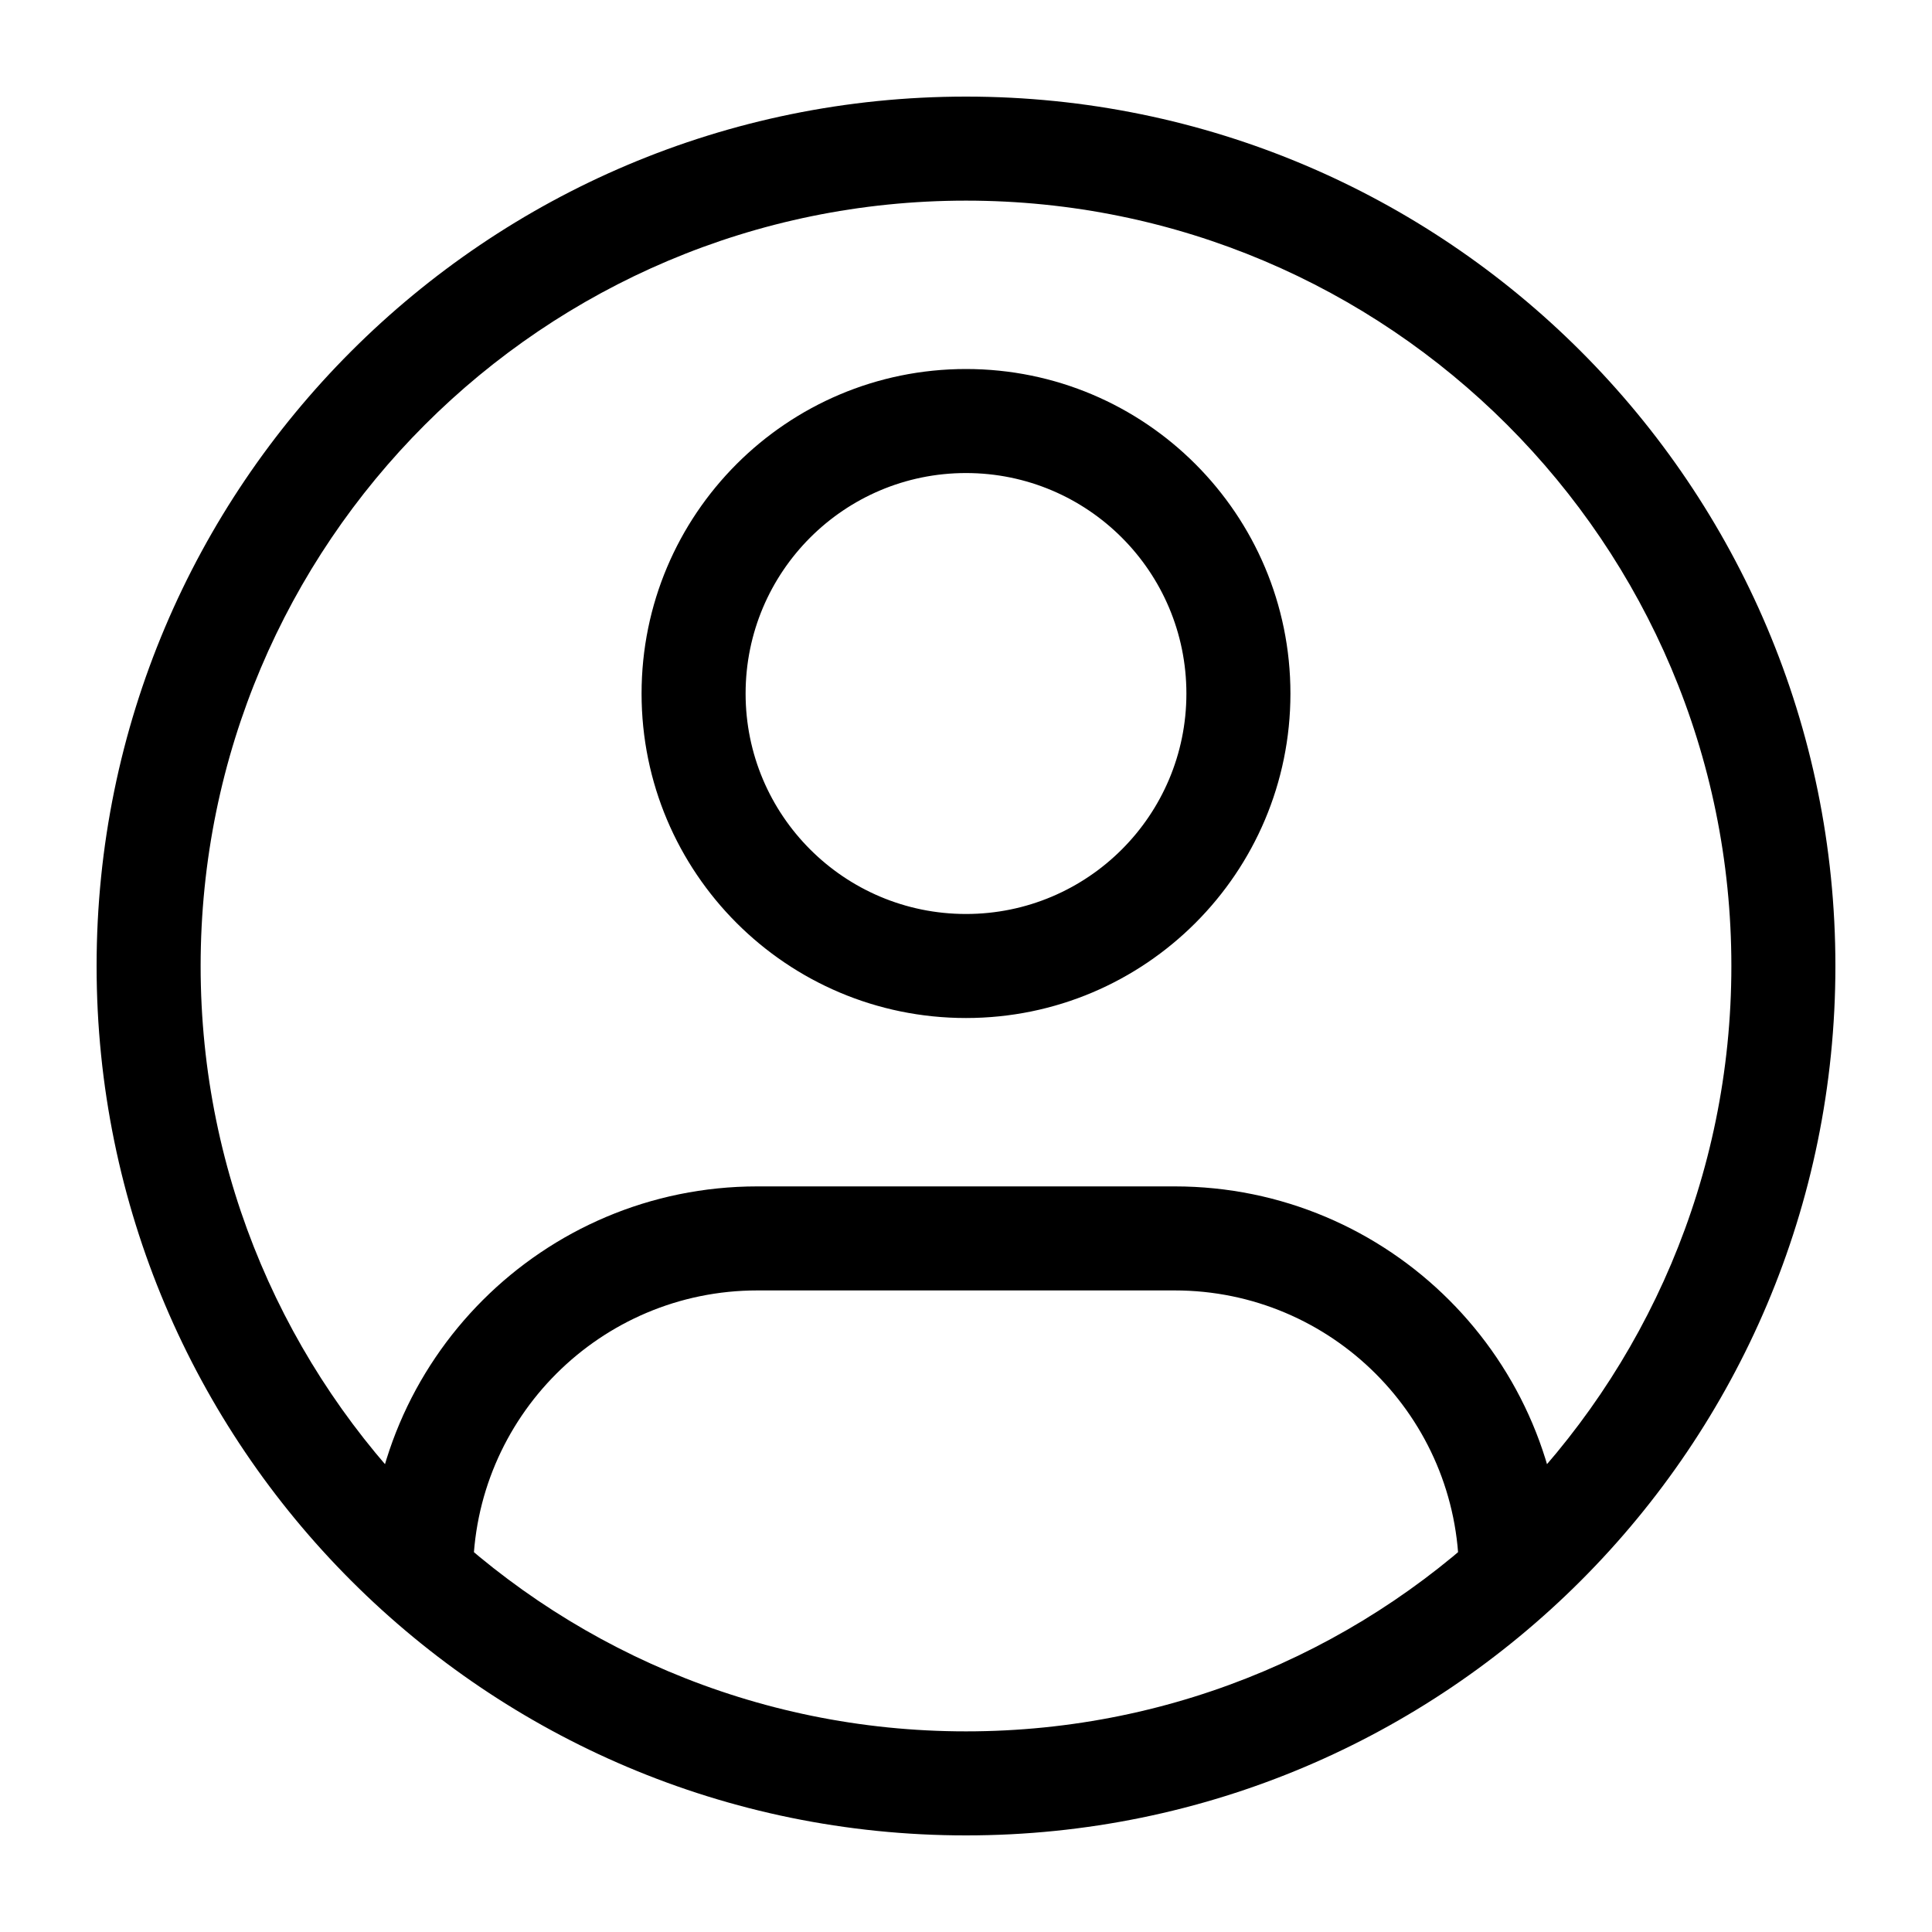 <svg width="13" height="13" viewBox="0 0 13 13" fill="none" xmlns="http://www.w3.org/2000/svg">
<path d="M5.096 8.683H7.904V7.983H5.096V8.683ZM7.904 8.683C8.96 8.683 9.817 9.54 9.817 10.596H10.517C10.517 9.153 9.347 7.983 7.904 7.983V8.683ZM5.096 7.983C3.653 7.983 2.483 9.153 2.483 10.596H3.183C3.183 9.54 4.04 8.683 5.096 8.683V7.983ZM7.983 4.667C7.983 5.486 7.319 6.15 6.5 6.15V6.85C7.706 6.85 8.683 5.872 8.683 4.667H7.983ZM6.5 6.15C5.681 6.15 5.017 5.486 5.017 4.667H4.317C4.317 5.872 5.294 6.85 6.5 6.85V6.15ZM5.017 4.667C5.017 3.847 5.681 3.183 6.5 3.183V2.483C5.294 2.483 4.317 3.461 4.317 4.667H5.017ZM6.5 3.183C7.319 3.183 7.983 3.847 7.983 4.667H8.683C8.683 3.461 7.706 2.483 6.5 2.483V3.183ZM11.65 6.5C11.65 9.344 9.344 11.65 6.5 11.65V12.35C9.731 12.35 12.35 9.731 12.35 6.5H11.65ZM6.5 11.65C3.656 11.65 1.35 9.344 1.35 6.5H0.65C0.65 9.731 3.269 12.35 6.5 12.35V11.65ZM1.35 6.5C1.35 3.656 3.656 1.35 6.5 1.35V0.65C3.269 0.65 0.65 3.269 0.65 6.5H1.35ZM6.5 1.35C9.344 1.35 11.65 3.656 11.65 6.5H12.35C12.35 3.269 9.731 0.65 6.5 0.65V1.35Z" fill="black"/>
</svg>
